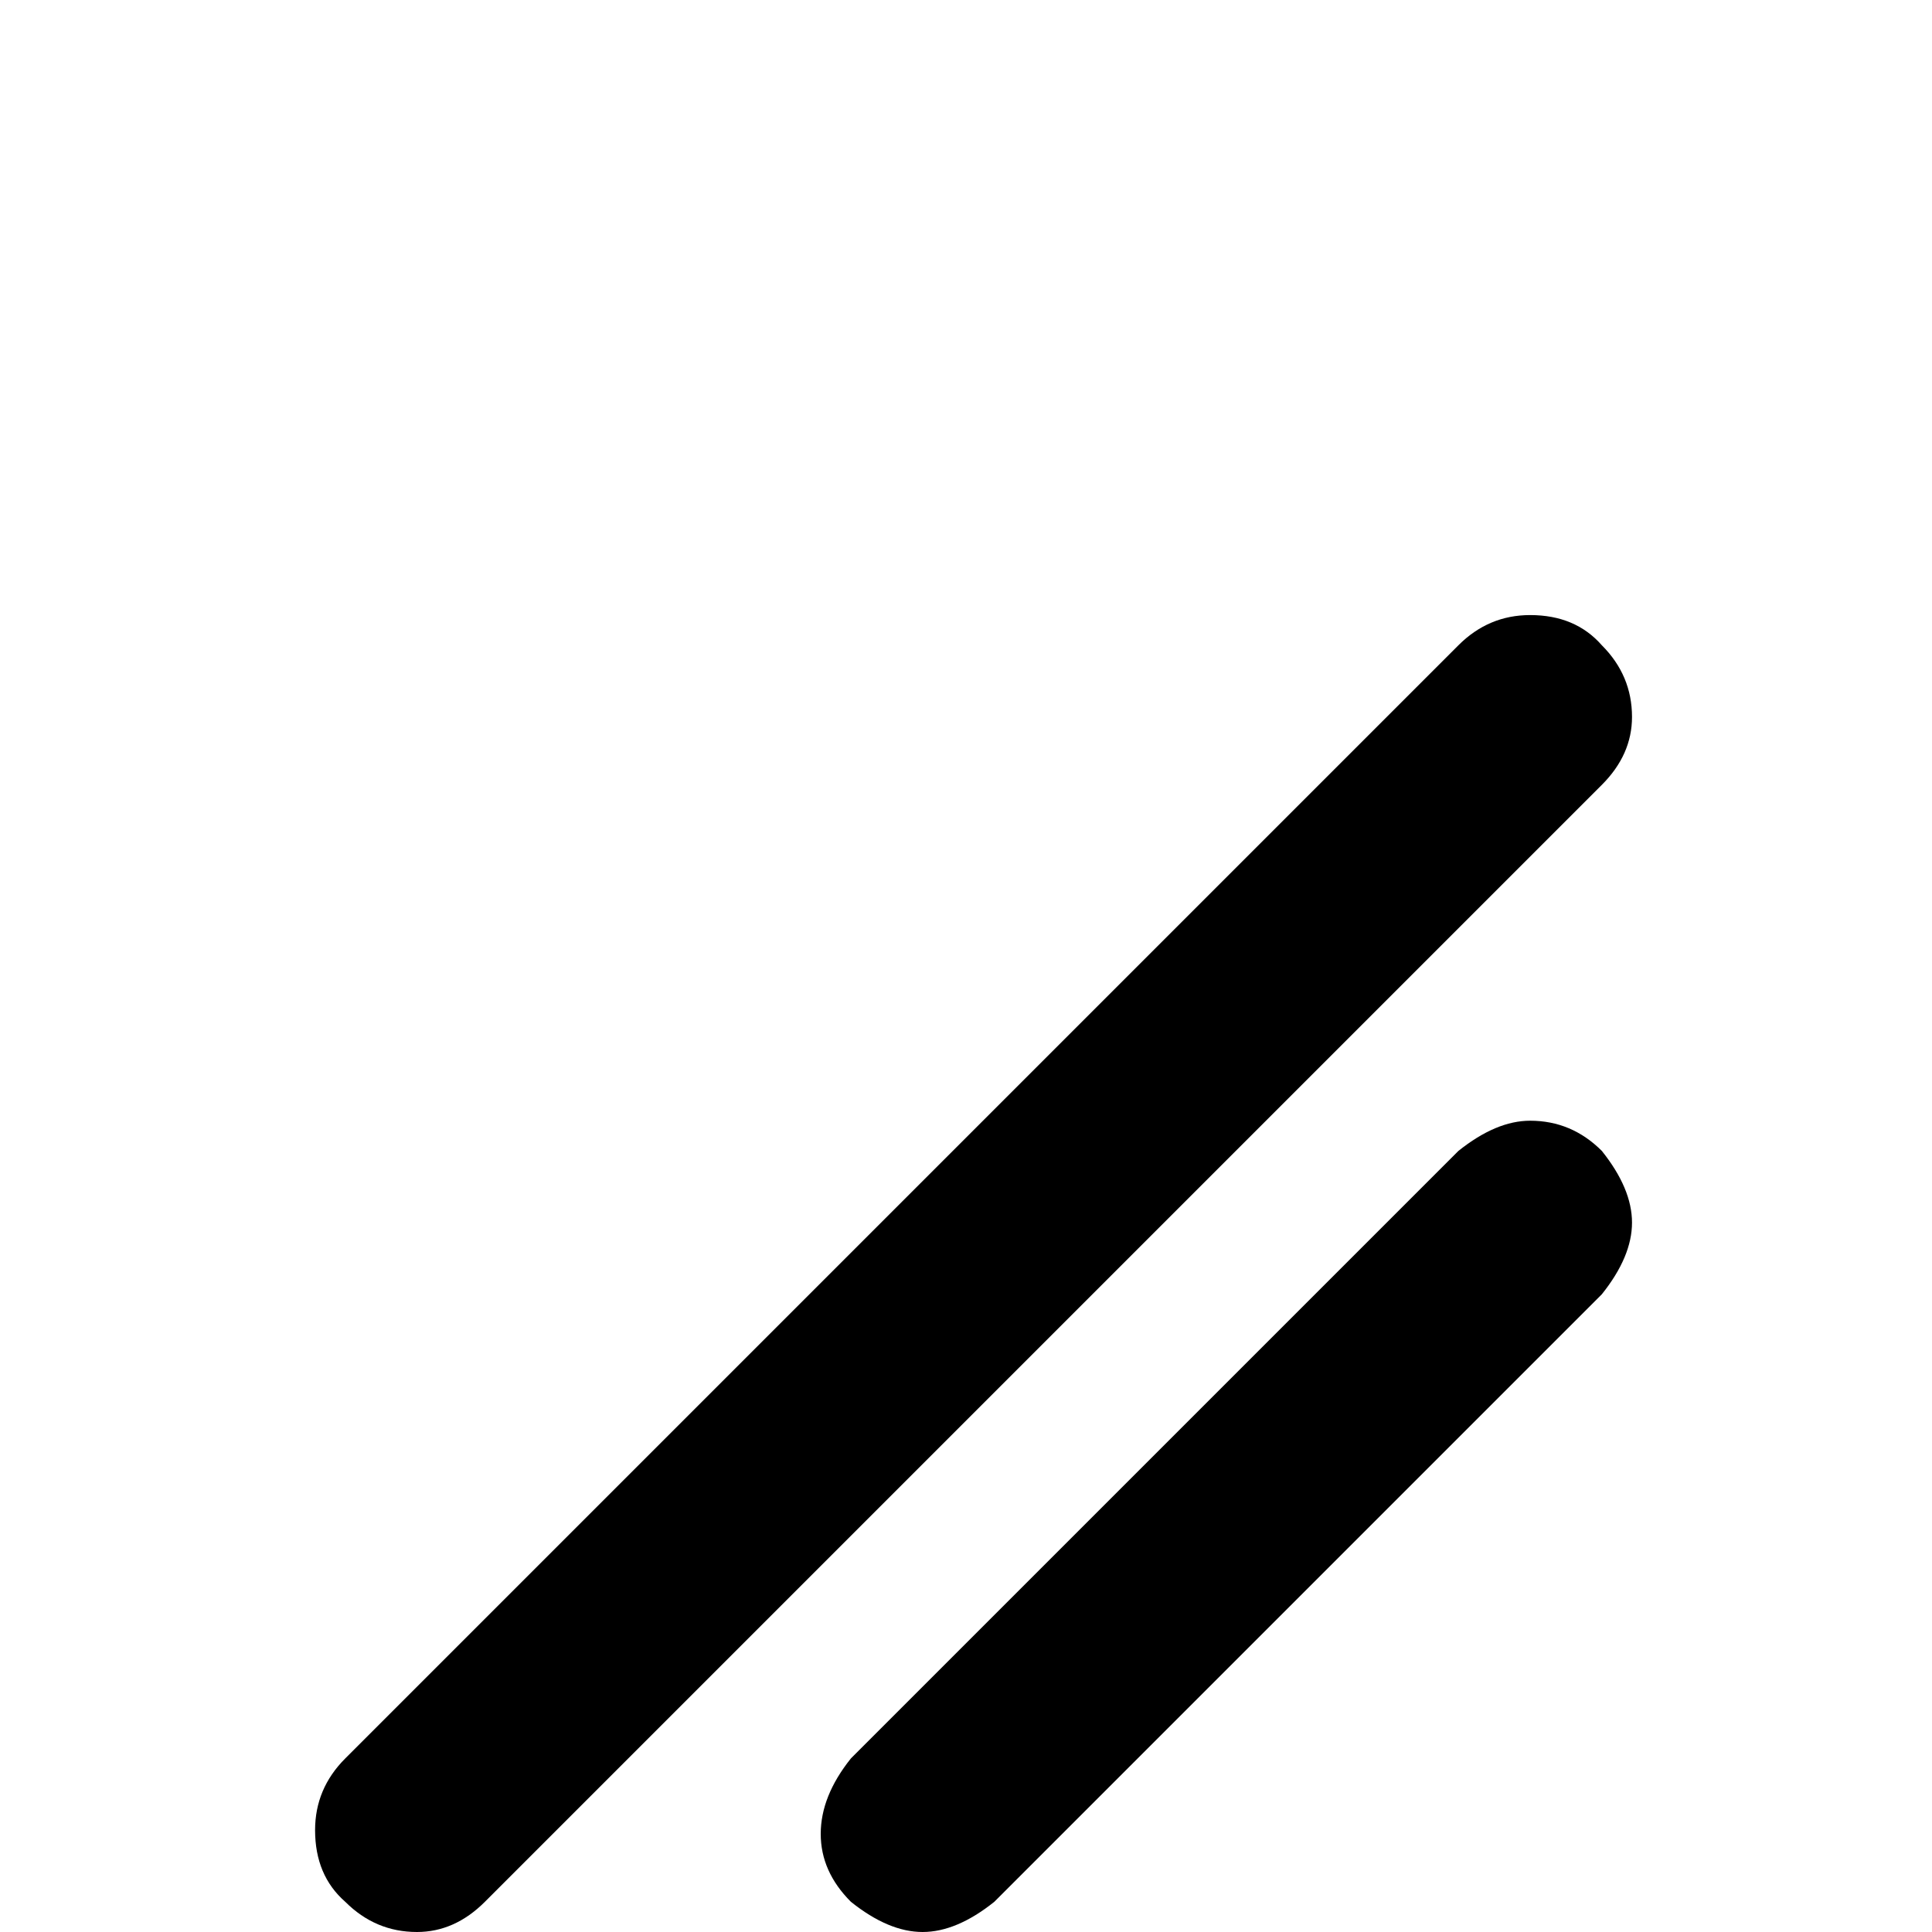 <svg xmlns="http://www.w3.org/2000/svg" viewBox="0 0 512 512">
	<path d="M386.5 305q10-8 19-8 11 0 19 8 8 10 8 19t-8 19l-161 161q-10 8-19 8t-19-8q-8-8-8-18t8-20zm38-134q8 8 8 19 0 10-8 18l-296 296q-8 8-18 8-11 0-19-8-8-7-8-19 0-11 8-19l295-295q8-8 19-8 12 0 19 8z"/>
</svg>